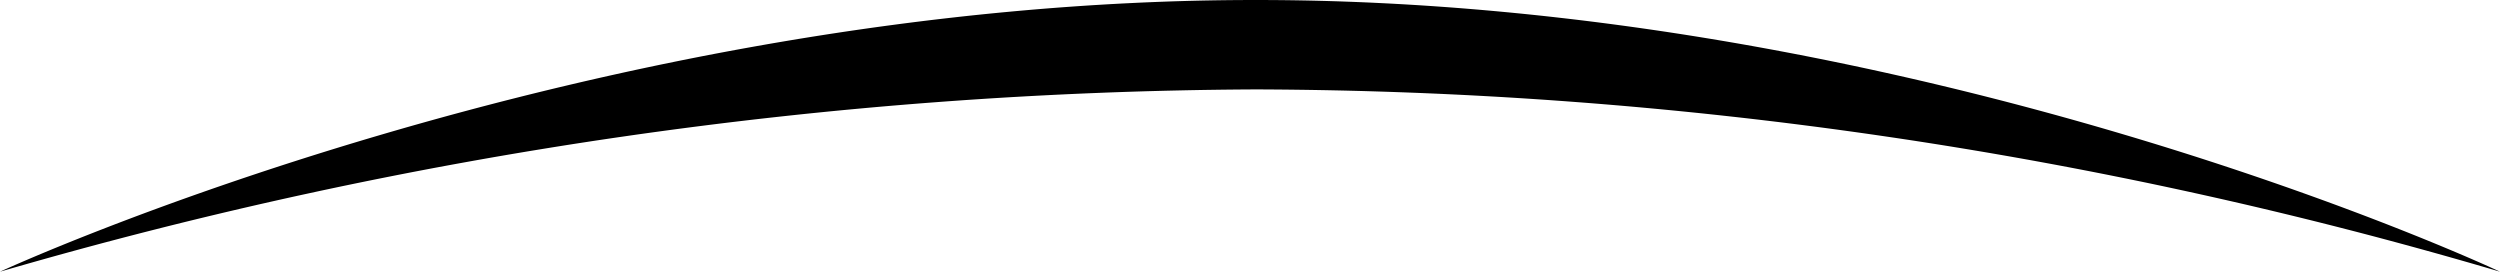 <svg xmlns="http://www.w3.org/2000/svg" width="61.153" height="6.646" viewBox="0 0 61.153 6.646">
  <path id="Path_1720" data-name="Path 1720" d="M6842.692,10884.969s14.375-6.646,30.715-6.646,30.438,6.646,30.438,6.646a108.581,108.581,0,0,0-30.437-4.459A111.87,111.87,0,0,0,6842.692,10884.969Z" transform="translate(-6842.692 -10878.323)"/>
</svg>

